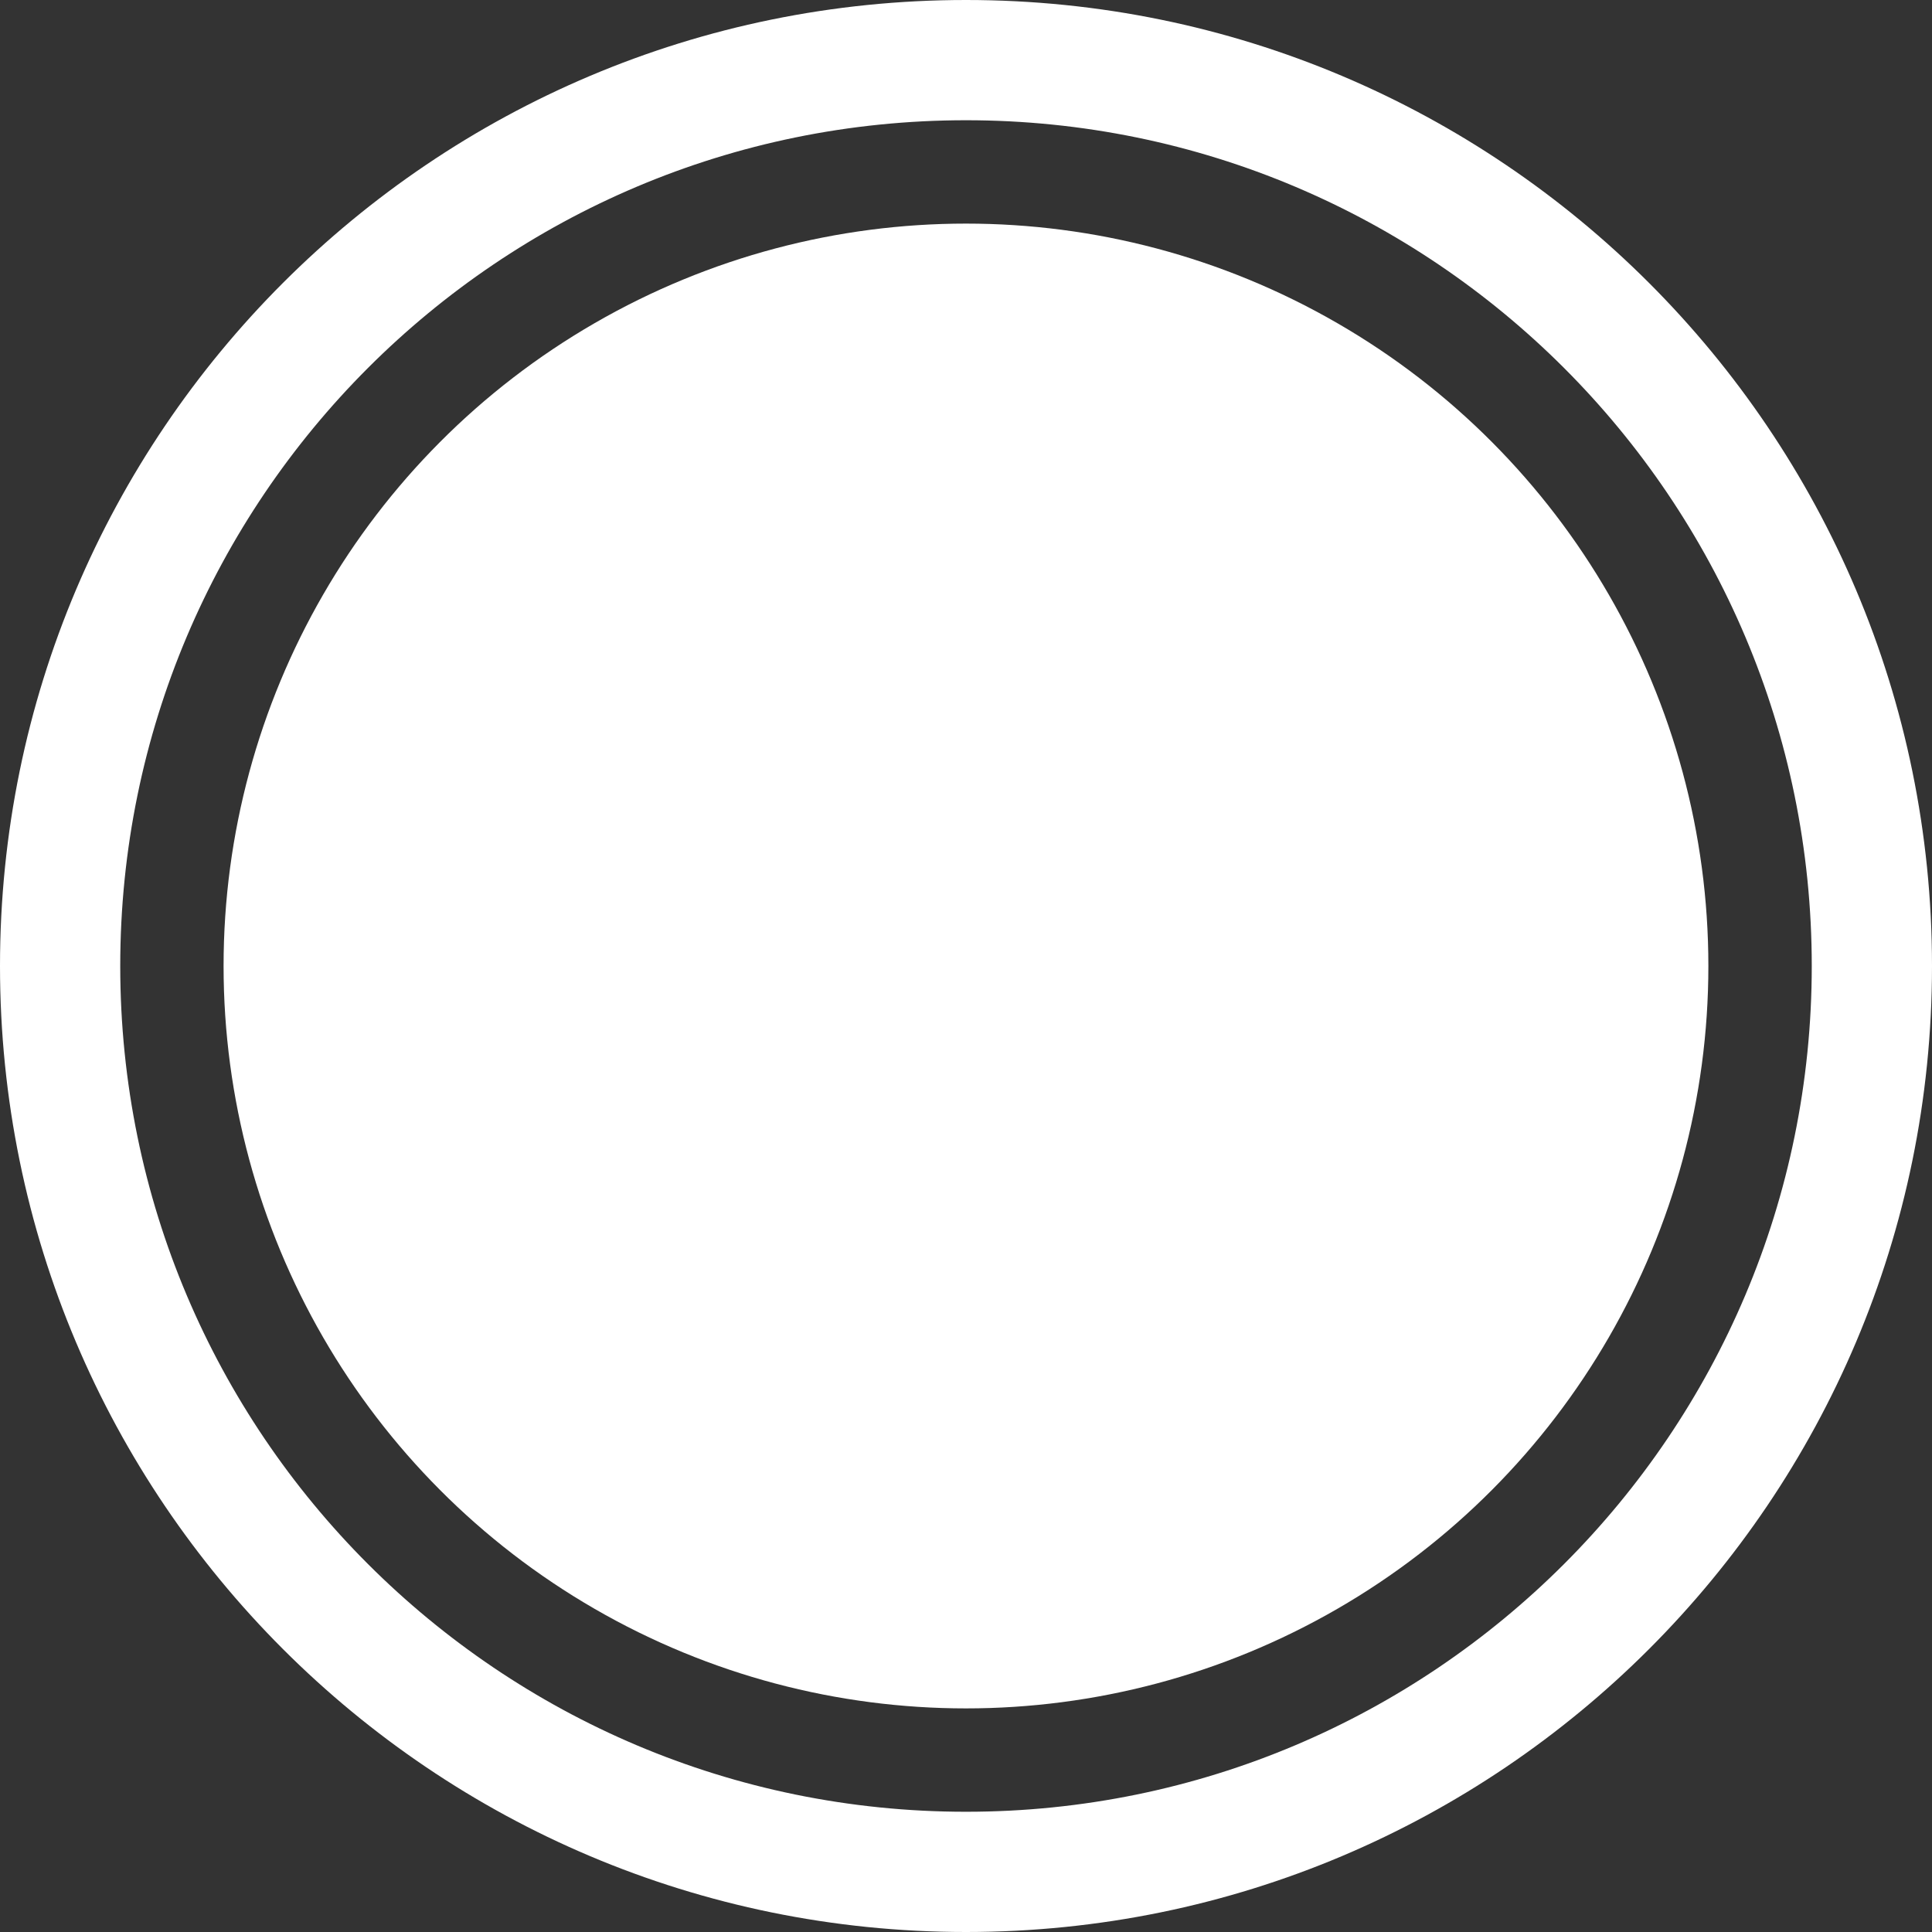 <svg width="72" height="72" viewBox="0 0 72 72" fill="none" xmlns="http://www.w3.org/2000/svg">
<rect x="0" y="0" width="72" height="72" fill="#333333" stroke="none"/>
<g id="Shutter">
<circle id="Ellipse 43" cx="35.999" cy="36" r="27.667" fill="white"/>
<path id="Ellipse 44" d="M72 36C72 55.882 55.882 72 36 72C16.118 72 0 55.882 0 36C0 16.118 16.118 0 36 0C55.882 0 72 16.118 72 36ZM4.481 36C4.481 53.407 18.593 67.519 36 67.519C53.407 67.519 67.519 53.407 67.519 36C67.519 18.593 53.407 4.481 36 4.481C18.593 4.481 4.481 18.593 4.481 36Z" fill="white"/>
</g>
</svg>
